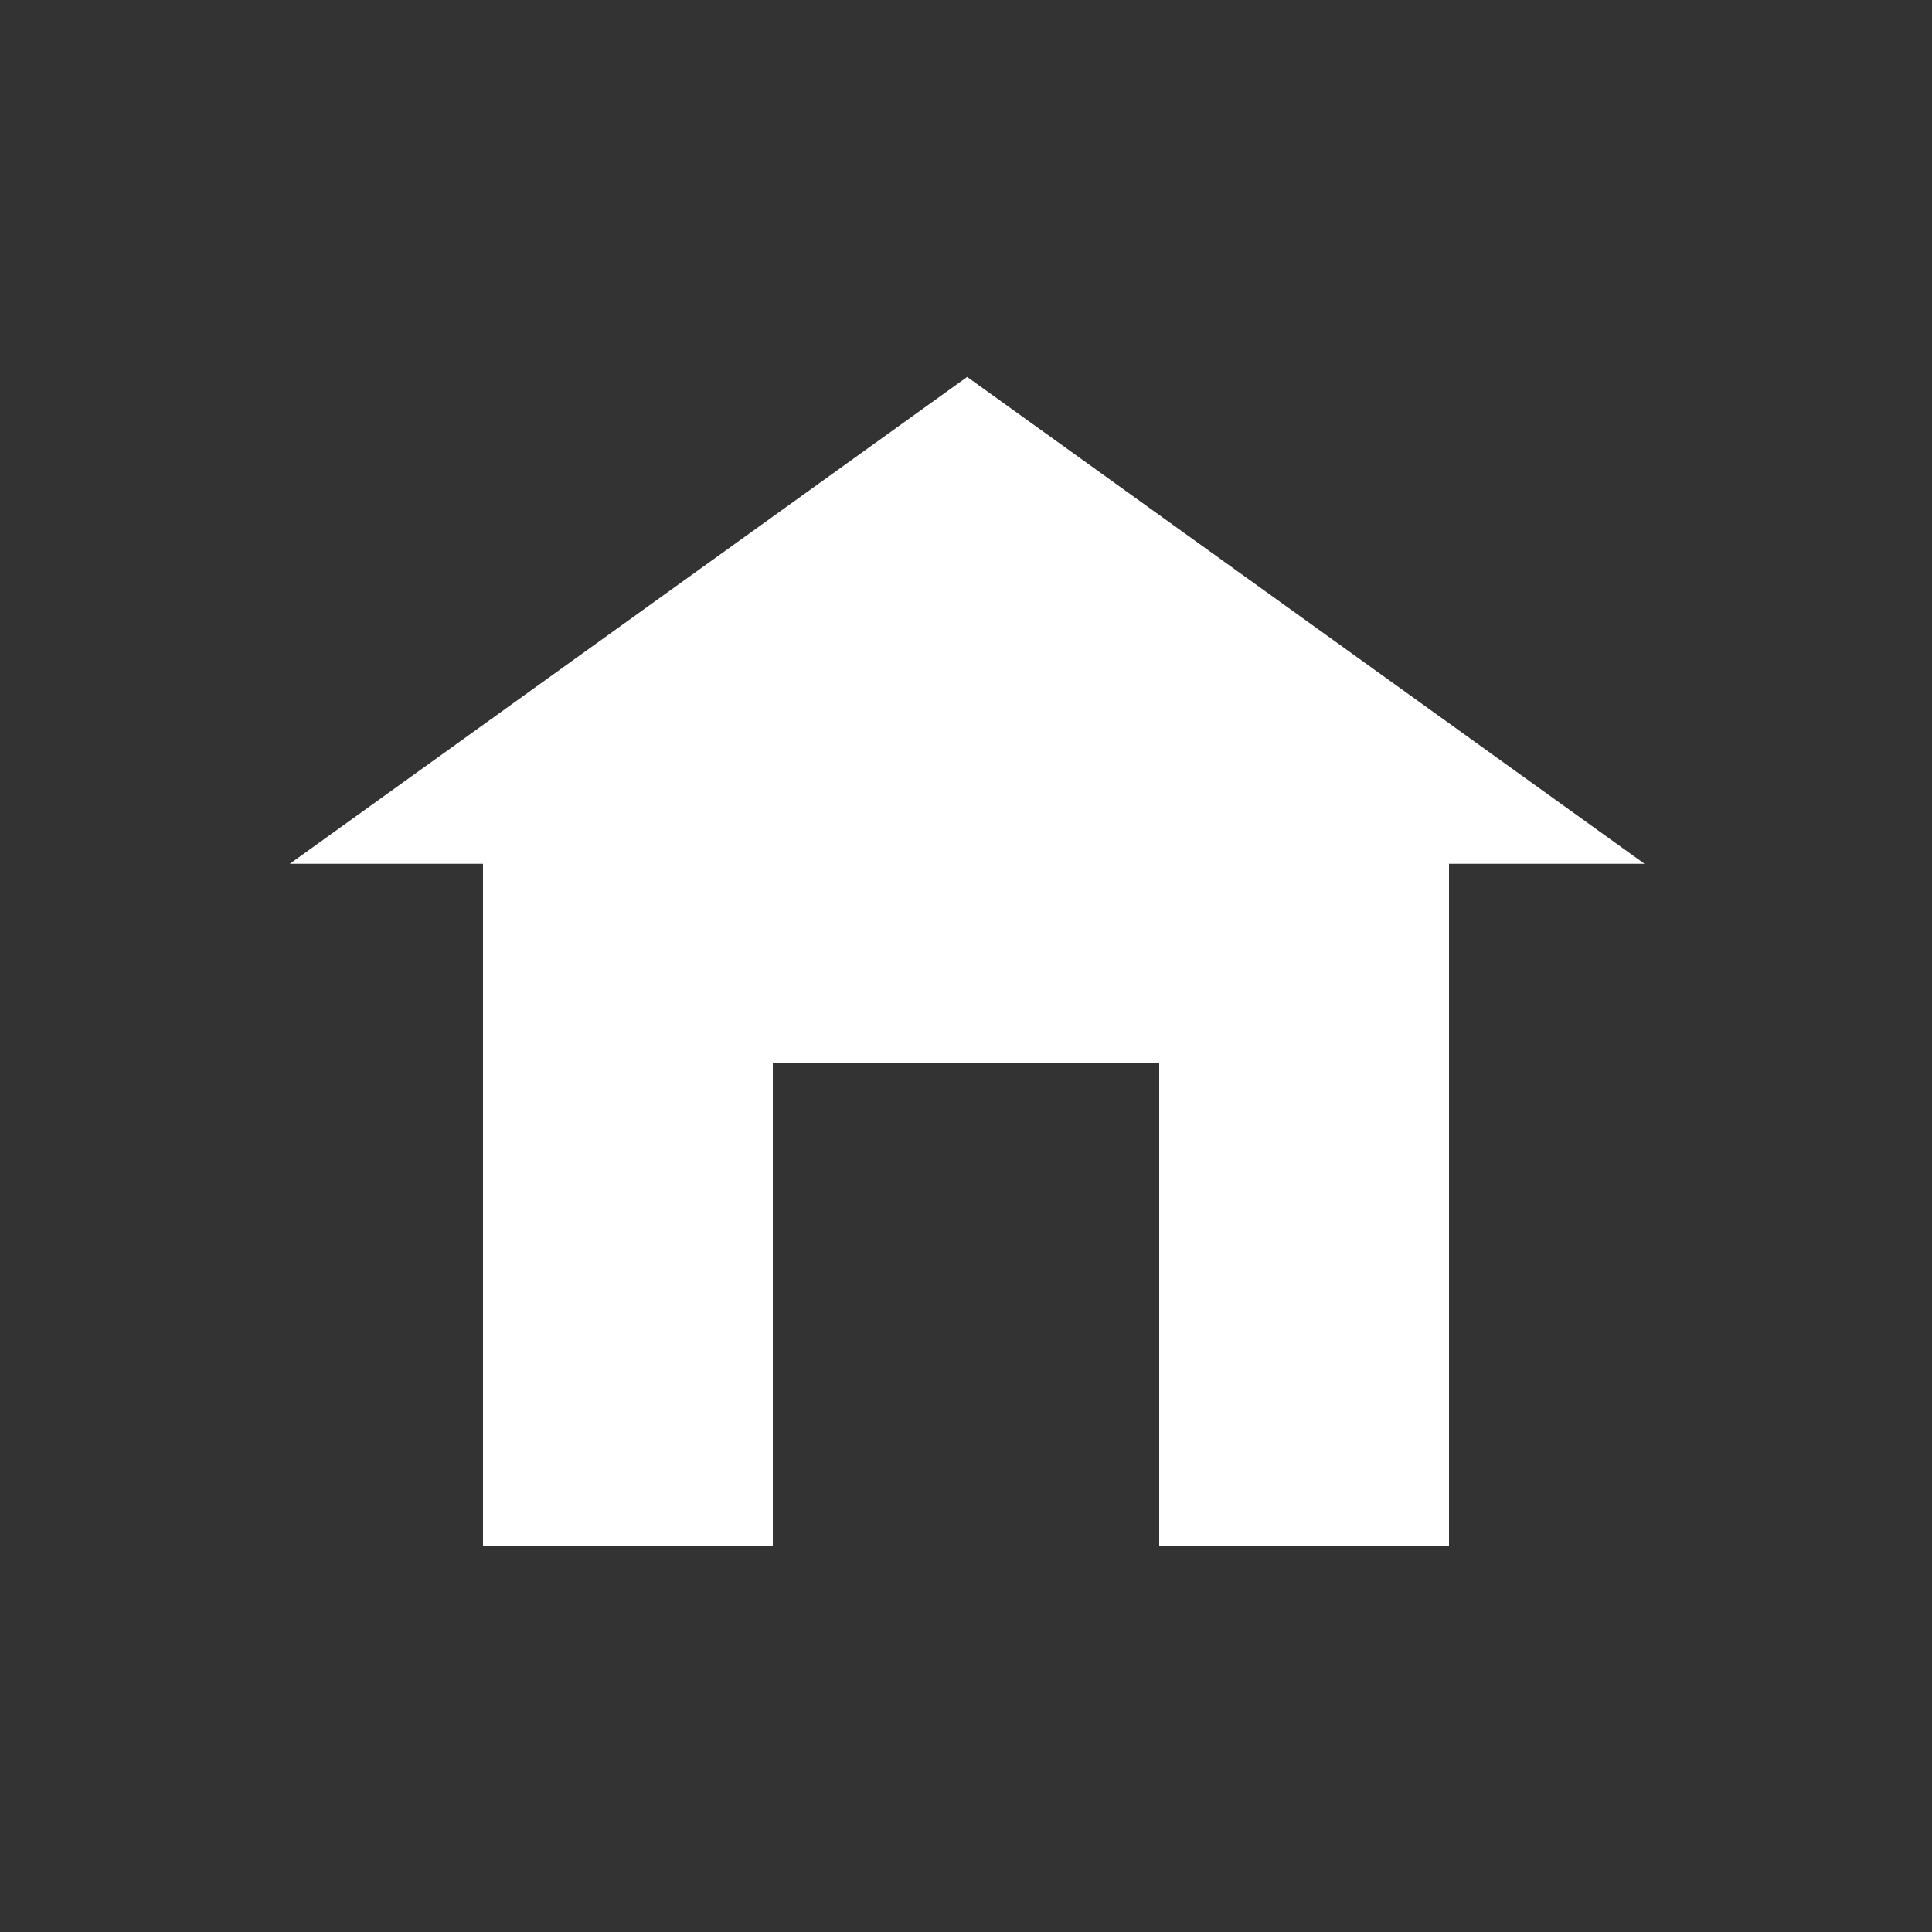 <?xml version="1.0" encoding="UTF-8" standalone="no"?>
<svg width="20px" height="20px" viewBox="0 0 20 20" version="1.1" xmlns="http://www.w3.org/2000/svg" xmlns:xlink="http://www.w3.org/1999/xlink">
    <rect x="0" y="0" width="20" height="20" fill="#333333" stroke="none"/>
    <!-- Generator: sketchtool 39.1 (31720) - http://www.bohemiancoding.com/sketch -->
    <title>2FD003FE-97E6-429C-8D2A-7C4EF25B2AA5</title>
    <desc>Created with sketchtool.</desc>
    <defs></defs>
    <g id="Desktop" stroke="none" stroke-width="1" fill="none" fill-rule="evenodd">
        <g transform="translate(-15, -114)" id="Menu" fill="#FFFFFF">
            <g transform="translate(0, 31)">
                <g id="Icon_home_page" transform="translate(15, 83)">
                    <path d="M15,8.942 L15,16 L5,16 L5,8.942 L3,8.942 L10.012,3.902 L17.024,8.942 L15,8.942 Z M8,11 L12,11 L12,16 L8,16 L8,11 Z" id="Combined-Shape"></path>
                </g>
            </g>
        </g>
    </g>
</svg>